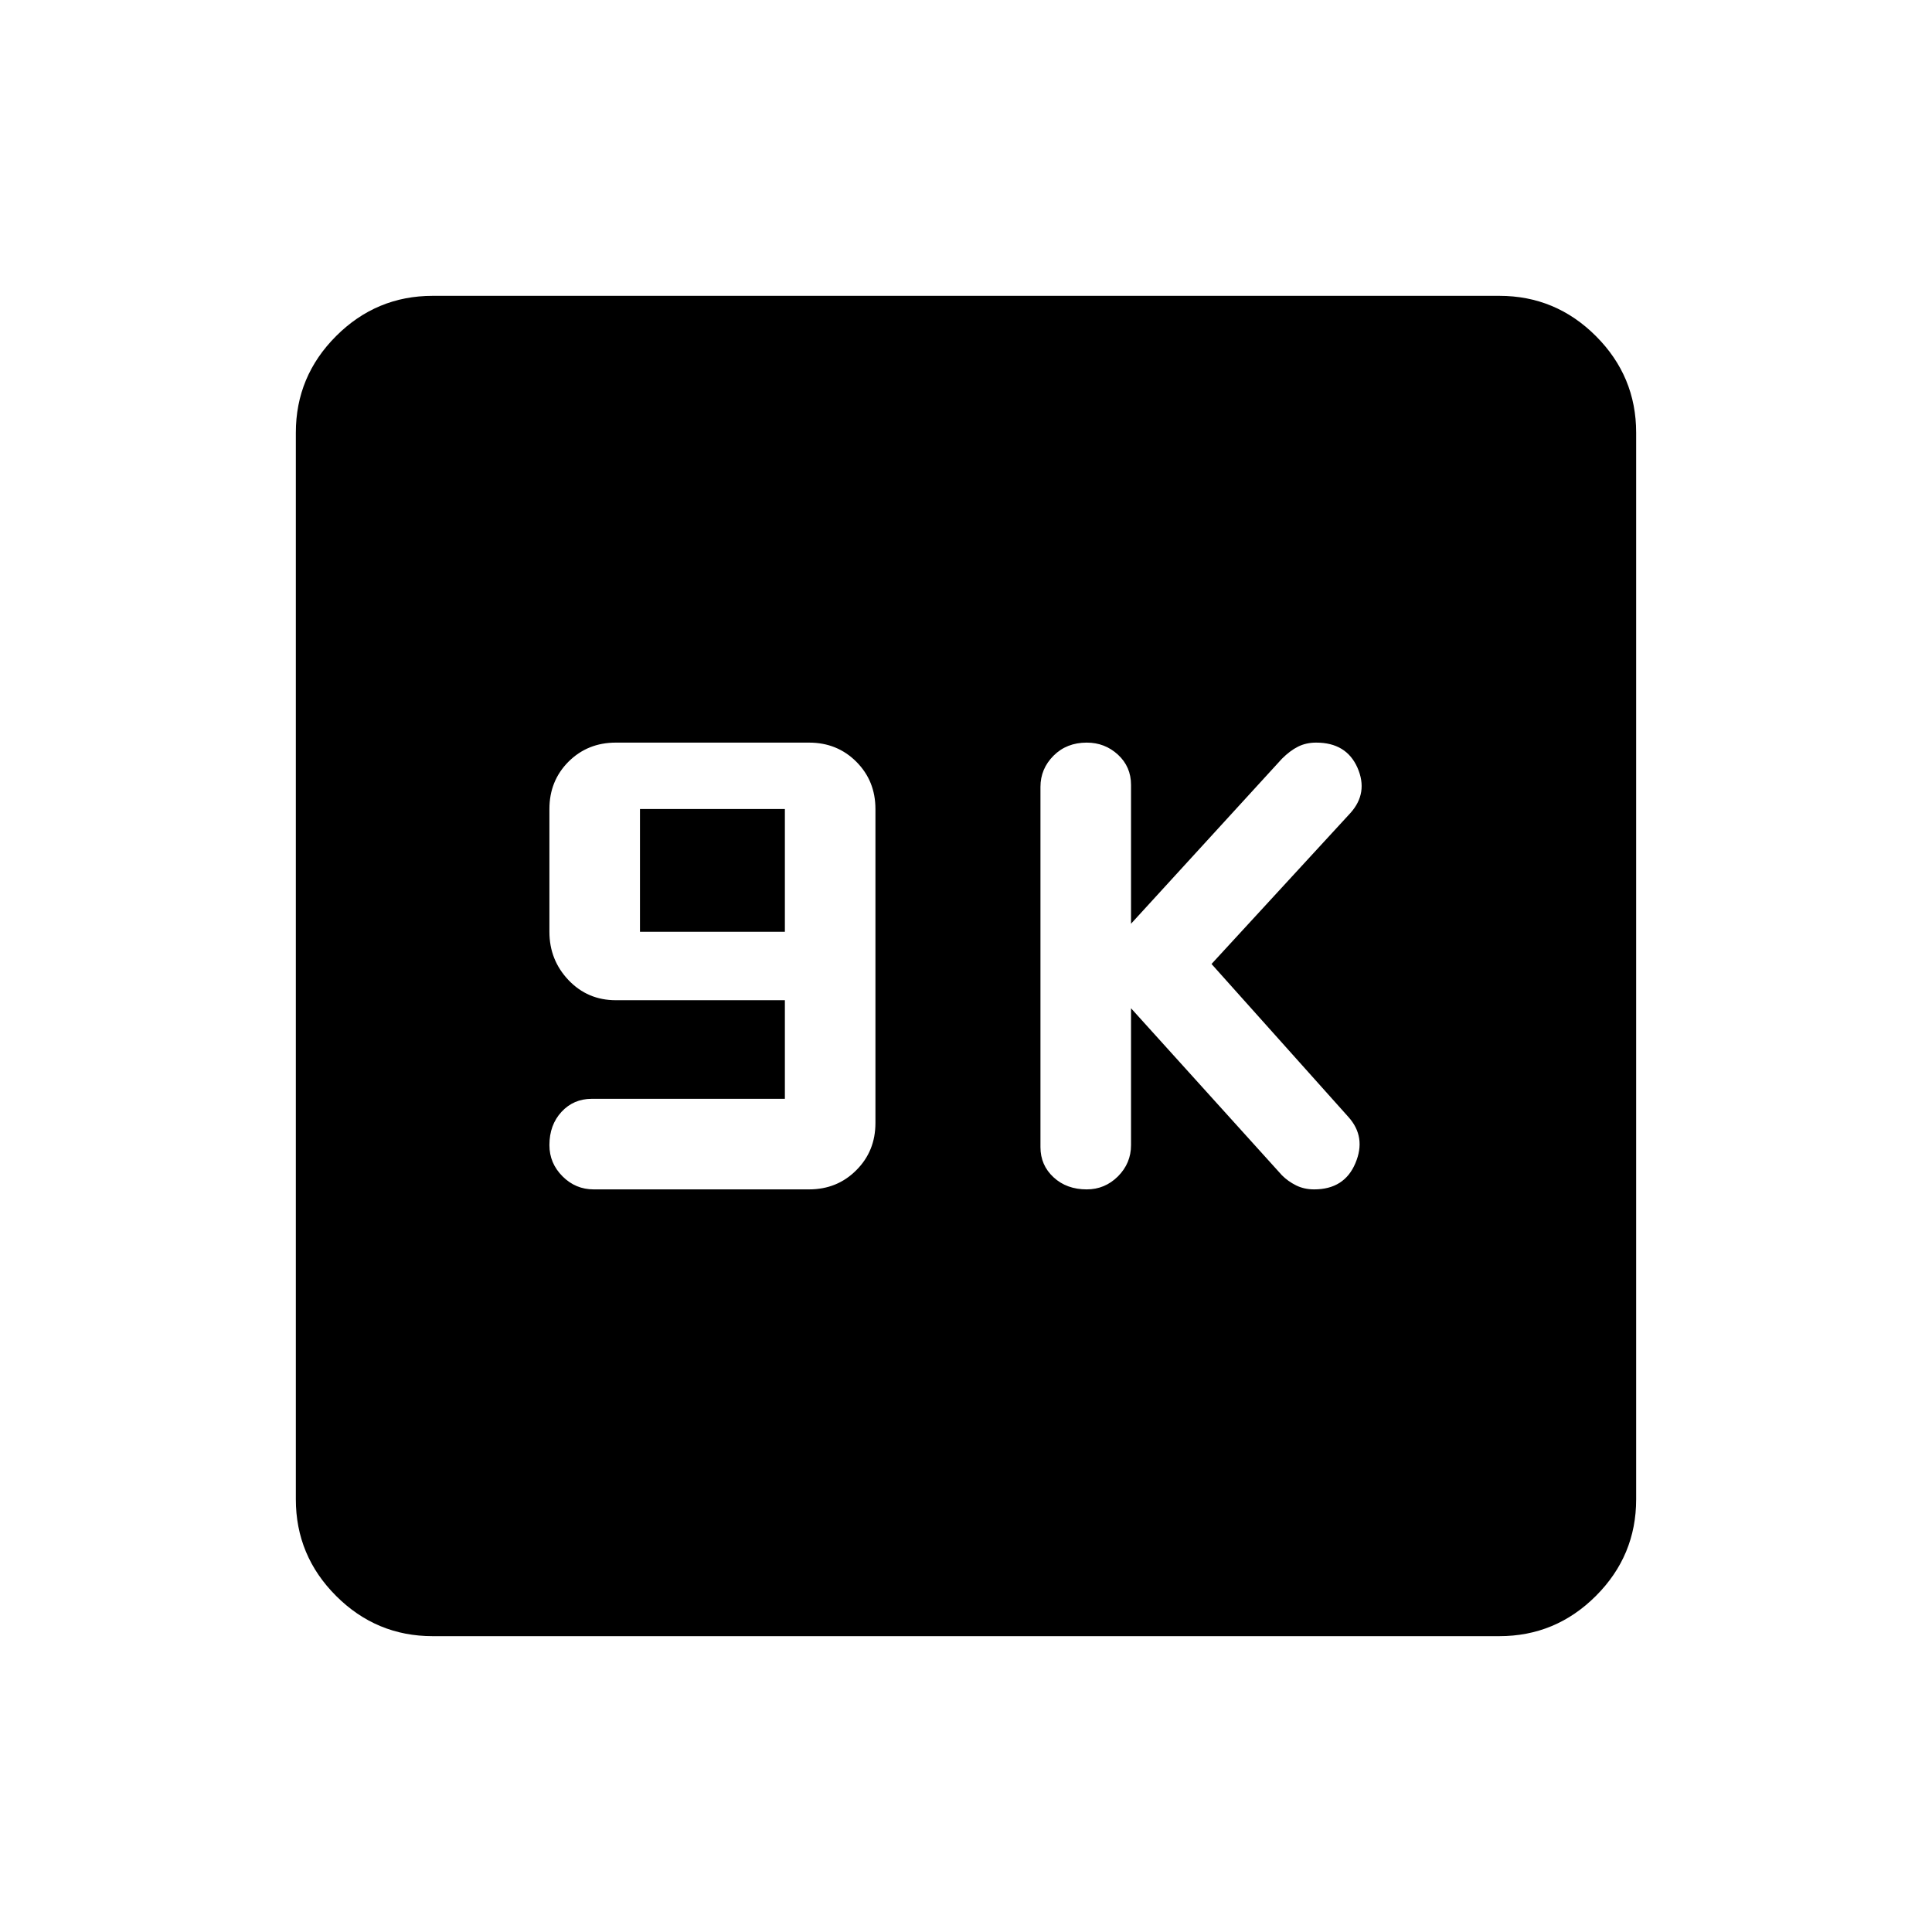 <svg xmlns="http://www.w3.org/2000/svg" height="24" width="24"><path d="M13.5 14.775q.225 0 .388-.162.162-.163.162-.388v-1.7l1.875 2.075q.075.075.175.125.1.05.225.05.375 0 .512-.325.138-.325-.087-.575l-1.7-1.9 1.725-1.875q.225-.25.088-.563-.138-.312-.513-.312-.125 0-.225.05t-.2.15l-1.875 2.05V9.75q0-.225-.162-.375-.163-.15-.388-.15-.25 0-.412.162-.163.163-.163.388v4.475q0 .225.163.375.162.15.412.15Zm-6.125 0h2.675q.35 0 .587-.238.238-.237.238-.587v-3.9q0-.35-.238-.588-.237-.237-.587-.237h-2.4q-.35 0-.588.237-.237.238-.237.588v1.525q0 .35.237.6.238.25.588.25h2.1v1.225h-2.4q-.225 0-.375.162-.15.163-.15.413 0 .225.163.388.162.162.387.162Zm.575-3.2V10.05h1.8v1.525Zm-2.575 8.75q-.7 0-1.2-.5t-.5-1.2V5.375q0-.7.5-1.2t1.2-.5h13.25q.7 0 1.2.5t.5 1.2v13.25q0 .7-.5 1.2t-1.2.5Z"/></svg>